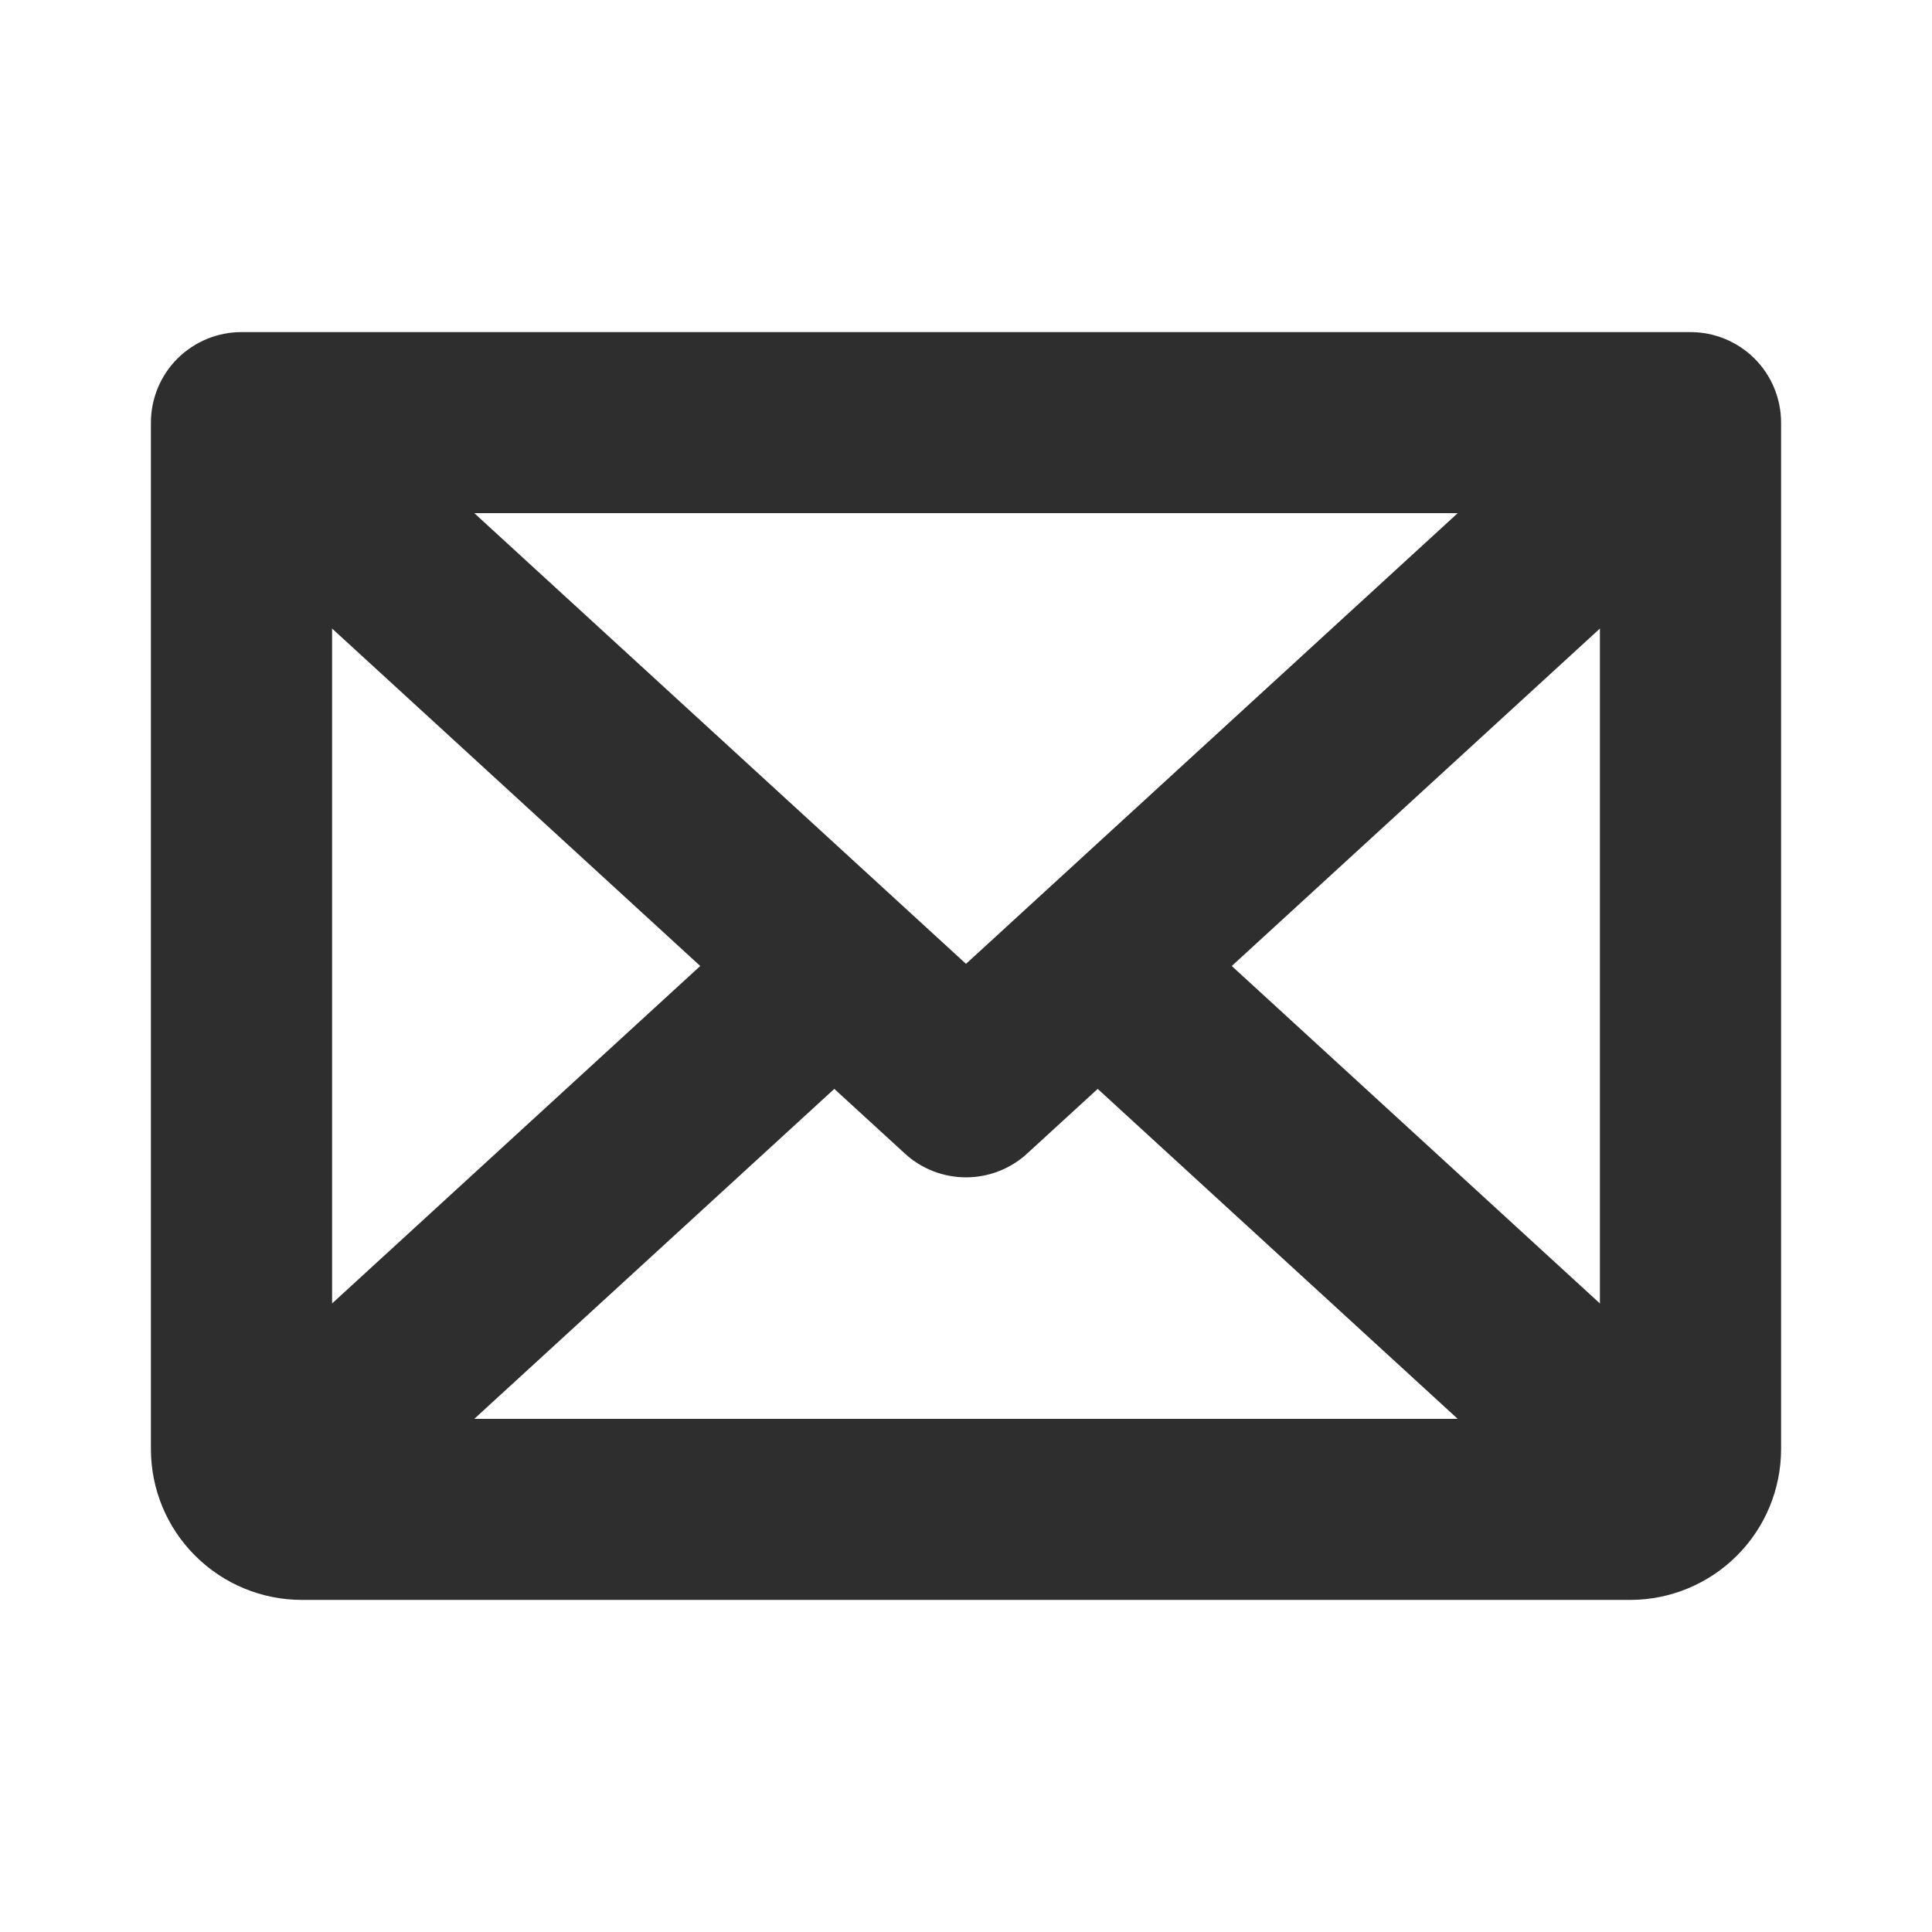 <svg width="18" height="18" viewBox="0 0 18 18" fill="none" xmlns="http://www.w3.org/2000/svg">
<path d="M15.75 3.094H2.25C2.026 3.094 1.812 3.183 1.653 3.341C1.495 3.499 1.406 3.714 1.406 3.938V13.5C1.406 13.873 1.554 14.231 1.818 14.494C2.082 14.758 2.44 14.906 2.812 14.906H15.188C15.56 14.906 15.918 14.758 16.182 14.494C16.446 14.231 16.594 13.873 16.594 13.5V3.938C16.594 3.714 16.505 3.499 16.347 3.341C16.188 3.183 15.974 3.094 15.75 3.094ZM9 8.98L4.419 4.781H13.581L9 8.98ZM6.524 9L3.094 12.144V5.856L6.524 9ZM7.773 10.145L8.43 10.747C8.585 10.89 8.789 10.969 9 10.969C9.211 10.969 9.415 10.89 9.57 10.747L10.227 10.145L13.581 13.219H4.419L7.773 10.145ZM11.476 9L14.906 5.856V12.144L11.476 9Z" fill="#2E2E2E"/>
</svg>